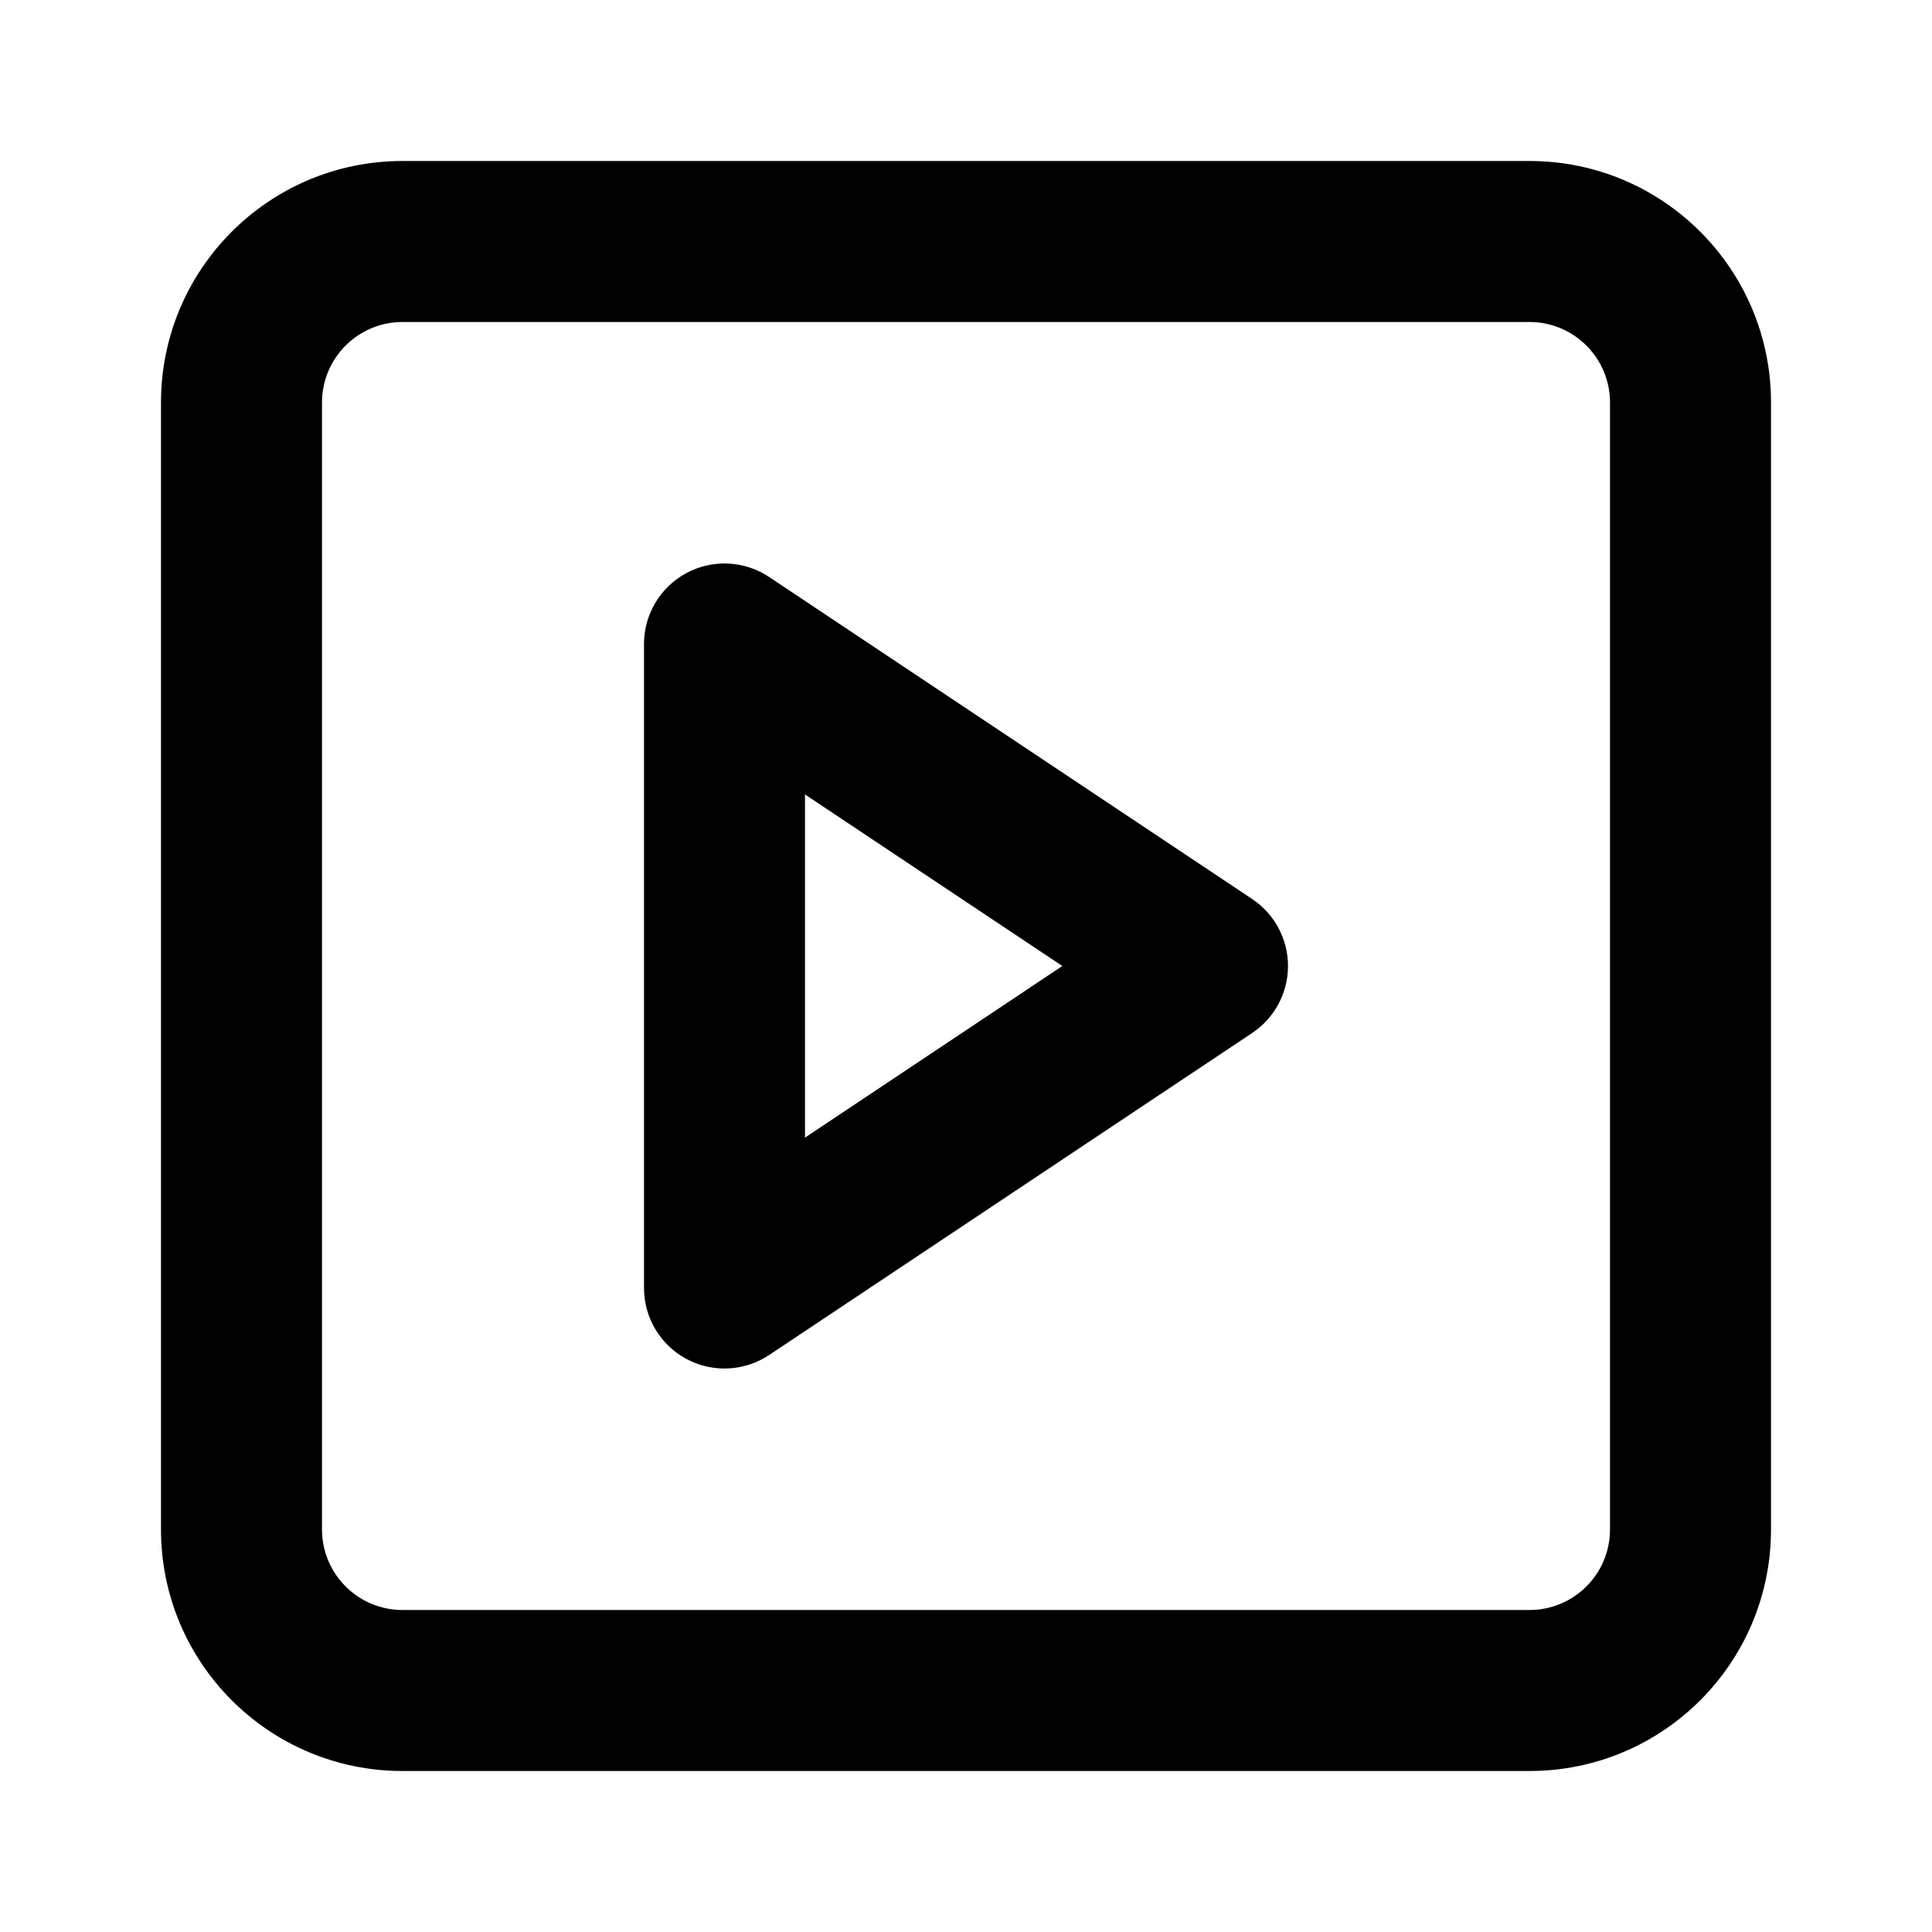 <svg width="24" height="24" viewBox="0 0 24 24" fill="none" xmlns="http://www.w3.org/2000/svg">
<path fill-rule="evenodd" clip-rule="evenodd" d="M5 4C4.448 4 4 4.448 4 5V19C4 19.552 4.448 20 5 20H19C19.552 20 20 19.552 20 19V5C20 4.448 19.552 4 19 4H5ZM2 5C2 3.343 3.343 2 5 2H19C20.657 2 22 3.343 22 5V19C22 20.657 20.657 22 19 22H5C3.343 22 2 20.657 2 19V5ZM8.528 7.118C8.853 6.944 9.248 6.963 9.555 7.168L15.555 11.168C15.833 11.353 16 11.666 16 12C16 12.334 15.833 12.647 15.555 12.832L9.555 16.832C9.248 17.037 8.853 17.056 8.528 16.882C8.203 16.708 8 16.369 8 16V8C8 7.631 8.203 7.292 8.528 7.118ZM10 9.869V14.132L13.197 12L10 9.869Z" fill="black" style="fill:black;fill-opacity:1;"/>
</svg>
